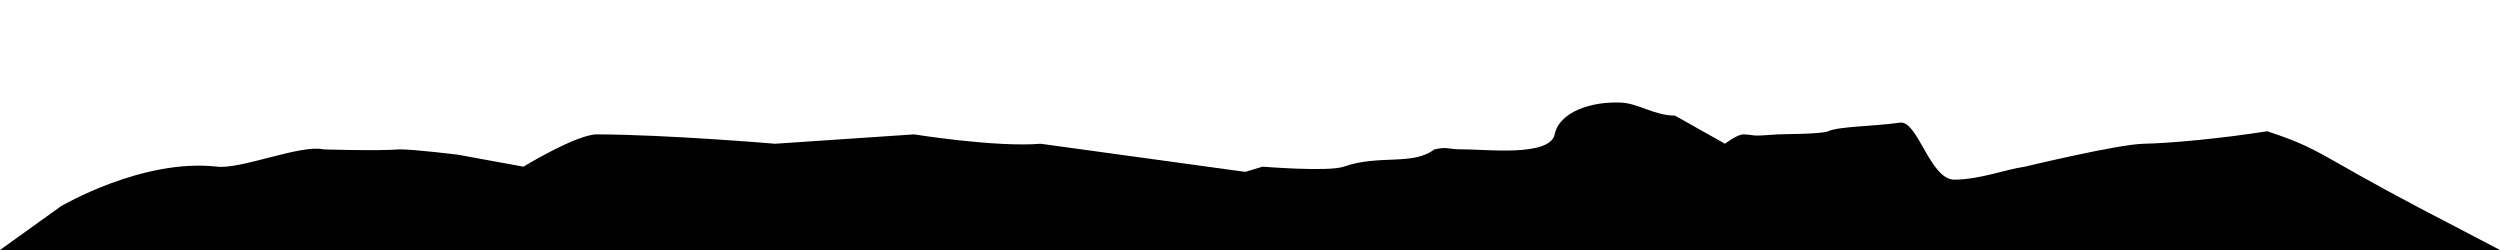 <svg width="800" height="80" viewBox="0 0 800 80" fill="none" xmlns="http://www.w3.org/2000/svg">
<g clip-path="url(#clip0_2405_4958)">
<path fill-rule="evenodd" clip-rule="evenodd" d="M558 43C555.989 42.9 552 46 552 46L536 37C529.595 37 524.154 33.127 519 32.847C509.391 32.326 499 35.732 497.5 43C496 50.268 475.006 47.747 468.5 47.799C462.398 47.847 463.932 46.8 459 47.799C452.092 53.11 441.314 49.343 430 53.333C425.128 55.051 404 53.333 404 53.333L398.5 55L333 46C318.755 47.202 292.5 43 292.5 43L248 46C248 46 213.607 43.07 191 43C184.524 42.98 167.5 53.333 167.5 53.333L146.5 49.5C146.5 49.5 132.717 47.799 128 47.799C120.647 48.361 103.5 47.799 103.5 47.799C96.418 46.126 77.17 54.216 69.5 53.333C45.626 50.586 19.5 66 19.5 66L0 80L800 80L774 66.415C741.5 49.308 743 47.781 725.5 42C710.809 44.334 694.153 45.862 686 46C677.847 46.138 648 53.333 648 53.333C641.212 54.326 634.005 57.339 625.5 57.5C617.609 57.649 613.718 38.447 608 39.245C598.794 40.53 588.819 40.371 585 42C582.744 42.962 570.538 42.889 569 43C558.938 43.728 562.812 43.239 558 43Z" fill="black"/>
</g>
<defs>
<clipPath id="clip0_2405_4958">
<rect width="800" height="80" fill="white"/>
</clipPath>
</defs>
</svg>
